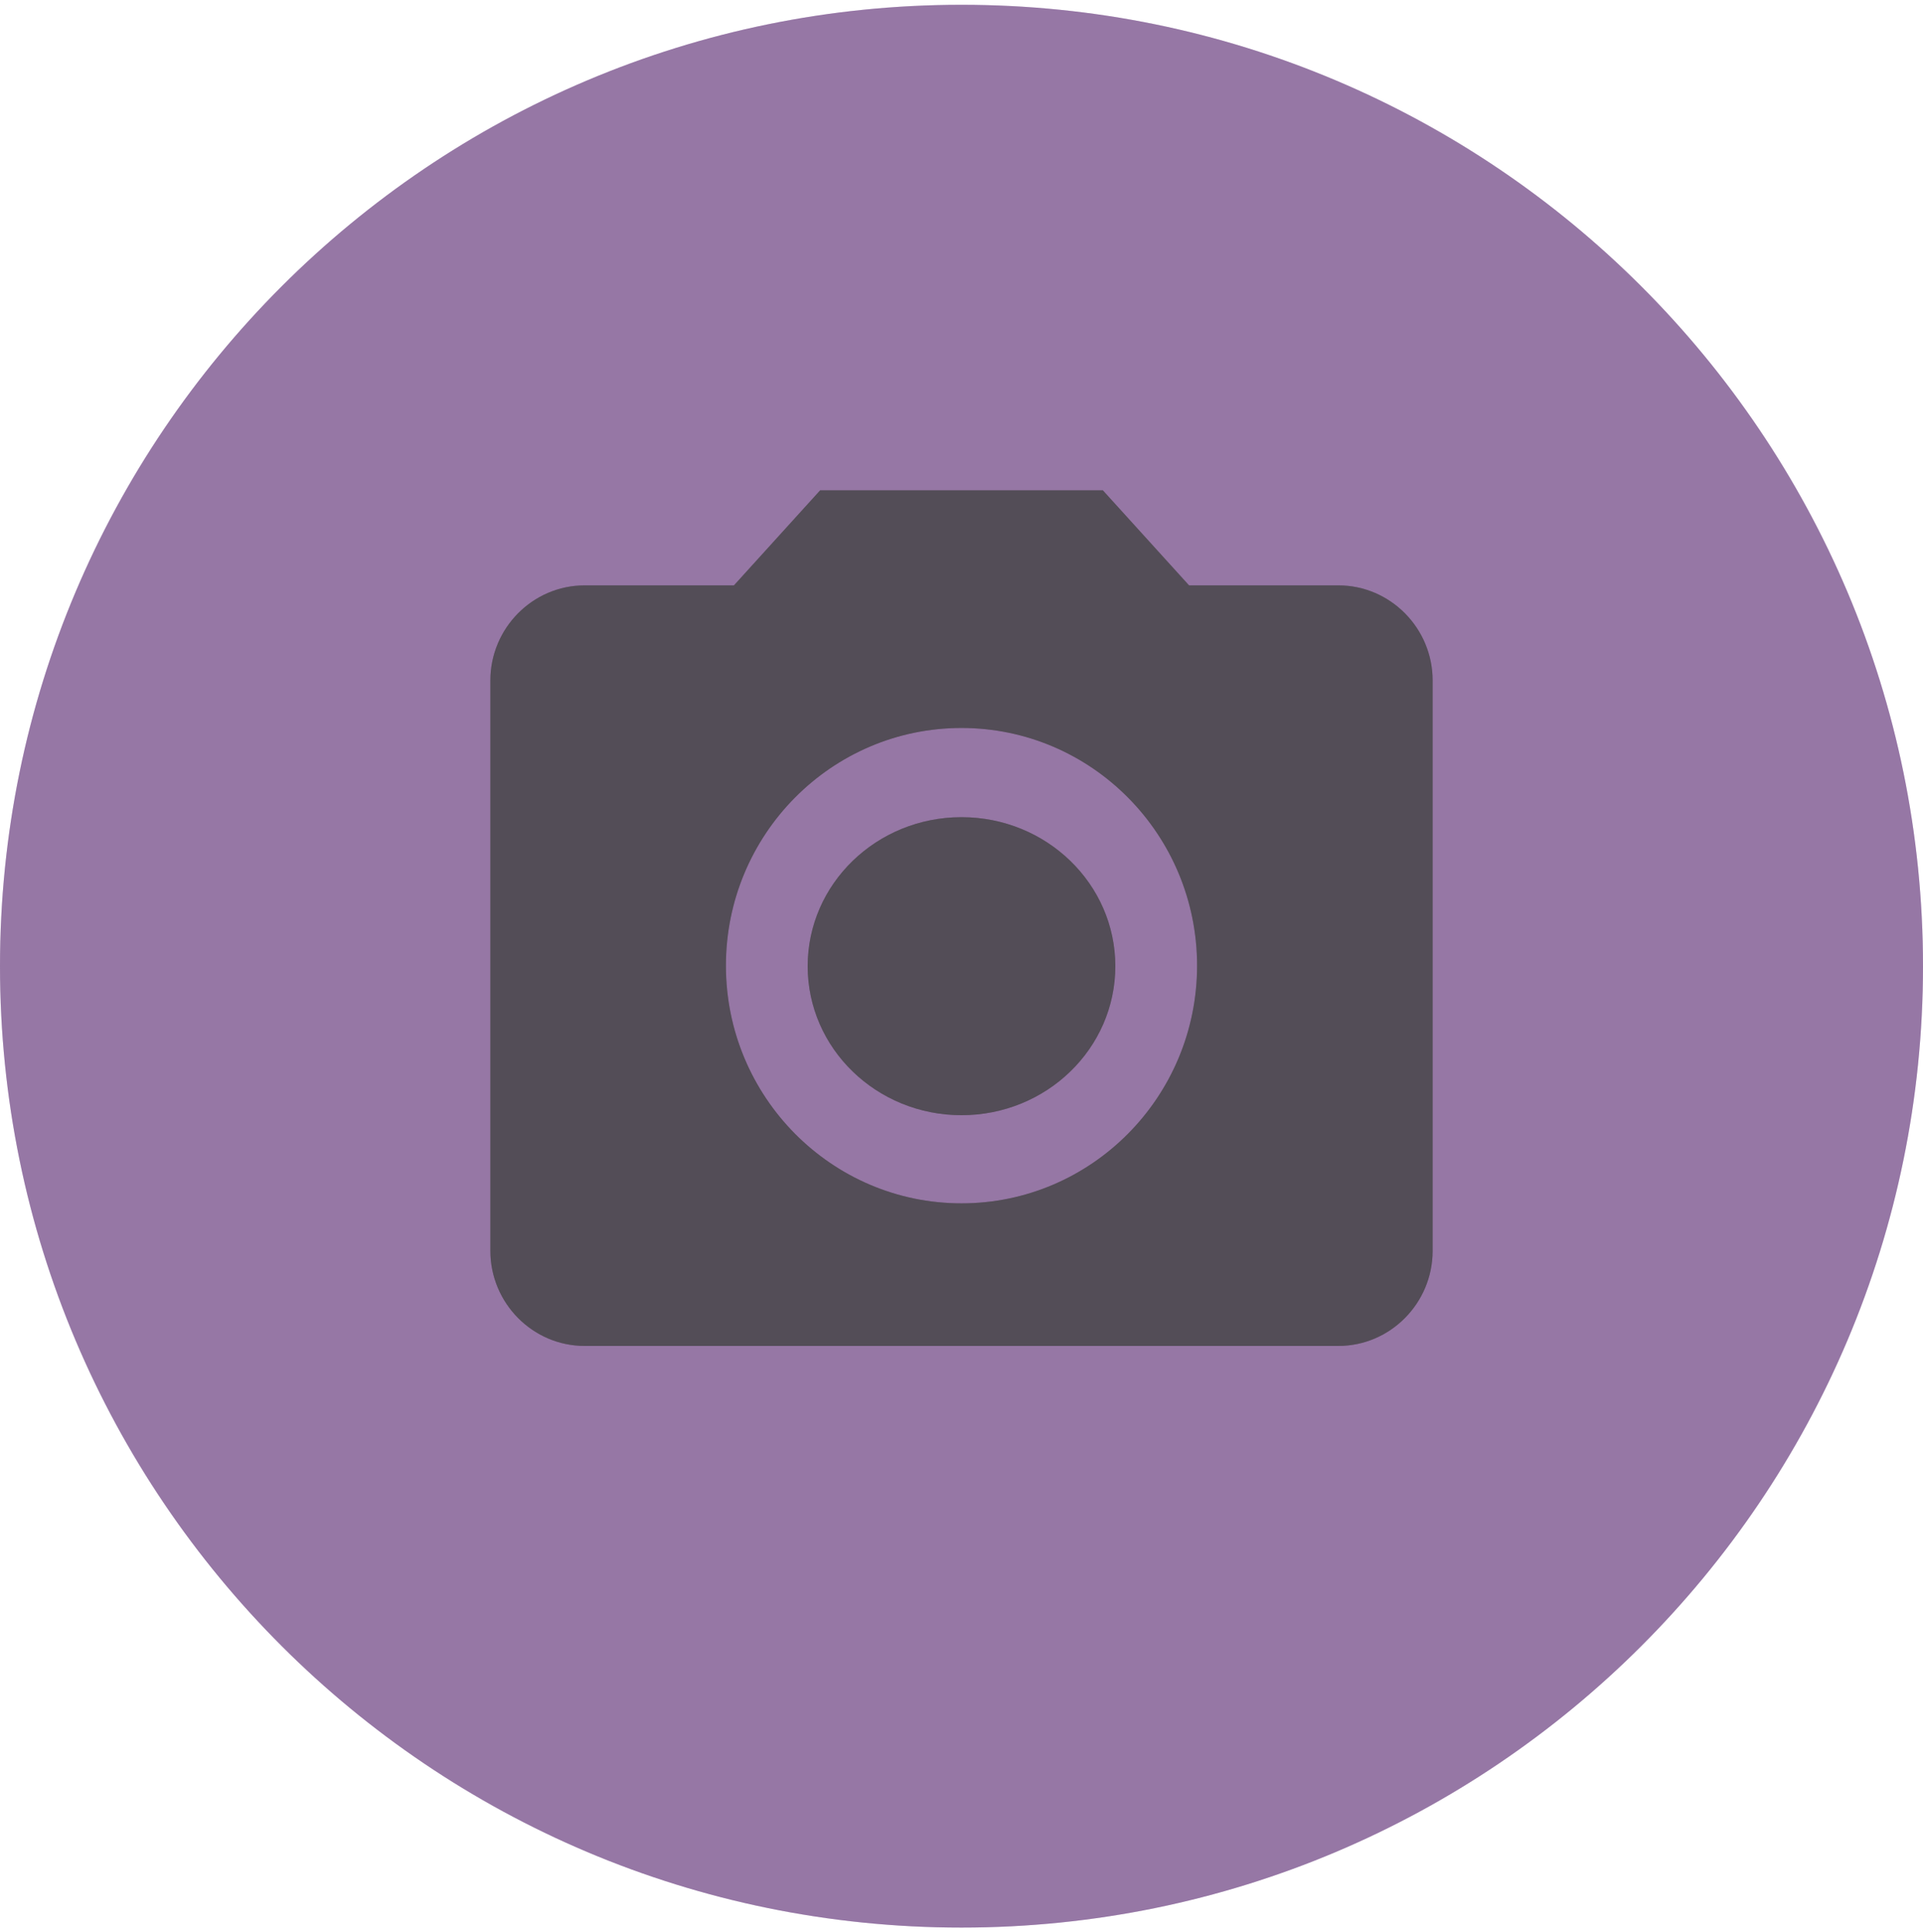 <svg width="200" height="201" viewBox="0 0 200 201" fill="none" xmlns="http://www.w3.org/2000/svg">
<g clip-path="url(#clip0_75_489)">
<path d="M200 100.5C200 45.272 155.228 0.5 100 0.5C44.772 0.5 0 45.272 0 100.5C0 155.728 44.772 200.5 100 200.5C155.228 200.5 200 155.728 200 100.5Z" fill="#A478B9"/>
<path d="M100 116C108.837 116 116 109.06 116 100.5C116 91.94 108.837 85 100 85C91.163 85 84 91.94 84 100.5C84 109.06 91.163 116 100 116Z" fill="black" fill-opacity="0.7"/>
<path d="M85.3 51L76.333 60.889H60.8C55.41 60.889 51 65.339 51 70.778V130.111C51 135.55 55.41 140 60.8 140H139.2C144.59 140 149 135.55 149 130.111V70.778C149 65.339 144.59 60.889 139.2 60.889H123.667L114.7 51H85.3ZM100 125.167C86.476 125.167 75.5 114.091 75.5 100.444C75.5 86.798 86.476 75.722 100 75.722C113.524 75.722 124.5 86.798 124.5 100.444C124.5 114.091 113.524 125.167 100 125.167Z" fill="black" fill-opacity="0.7"/>
</g>
<g clip-path="url(#clip1_75_489)">
<path d="M200 100.5C200 45.272 155.228 0.5 100 0.5C44.772 0.5 0 45.272 0 100.5C0 155.728 44.772 200.5 100 200.5C155.228 200.5 200 155.728 200 100.5Z" fill="#757575" fill-opacity="0.3"/>
<path d="M100 116C108.837 116 116 109.06 116 100.5C116 91.94 108.837 85 100 85C91.163 85 84 91.94 84 100.5C84 109.06 91.163 116 100 116Z" fill="#757575" fill-opacity="0.3"/>
<path d="M85.3 51L76.333 60.889H60.8C55.41 60.889 51 65.339 51 70.778V130.111C51 135.55 55.41 140 60.8 140H139.2C144.59 140 149 135.55 149 130.111V70.778C149 65.339 144.59 60.889 139.2 60.889H123.667L114.7 51H85.3ZM100 125.167C86.476 125.167 75.5 114.091 75.5 100.444C75.5 86.798 86.476 75.722 100 75.722C113.524 75.722 124.5 86.798 124.5 100.444C124.5 114.091 113.524 125.167 100 125.167Z" fill="#757575" fill-opacity="0.3"/>
</g>
<defs>
<clipPath id="clip0_75_489">
<rect width="200" height="201" fill="white"/>
</clipPath>
<clipPath id="clip1_75_489">
<rect width="200" height="201" fill="white"/>
</clipPath>
</defs>
</svg>
